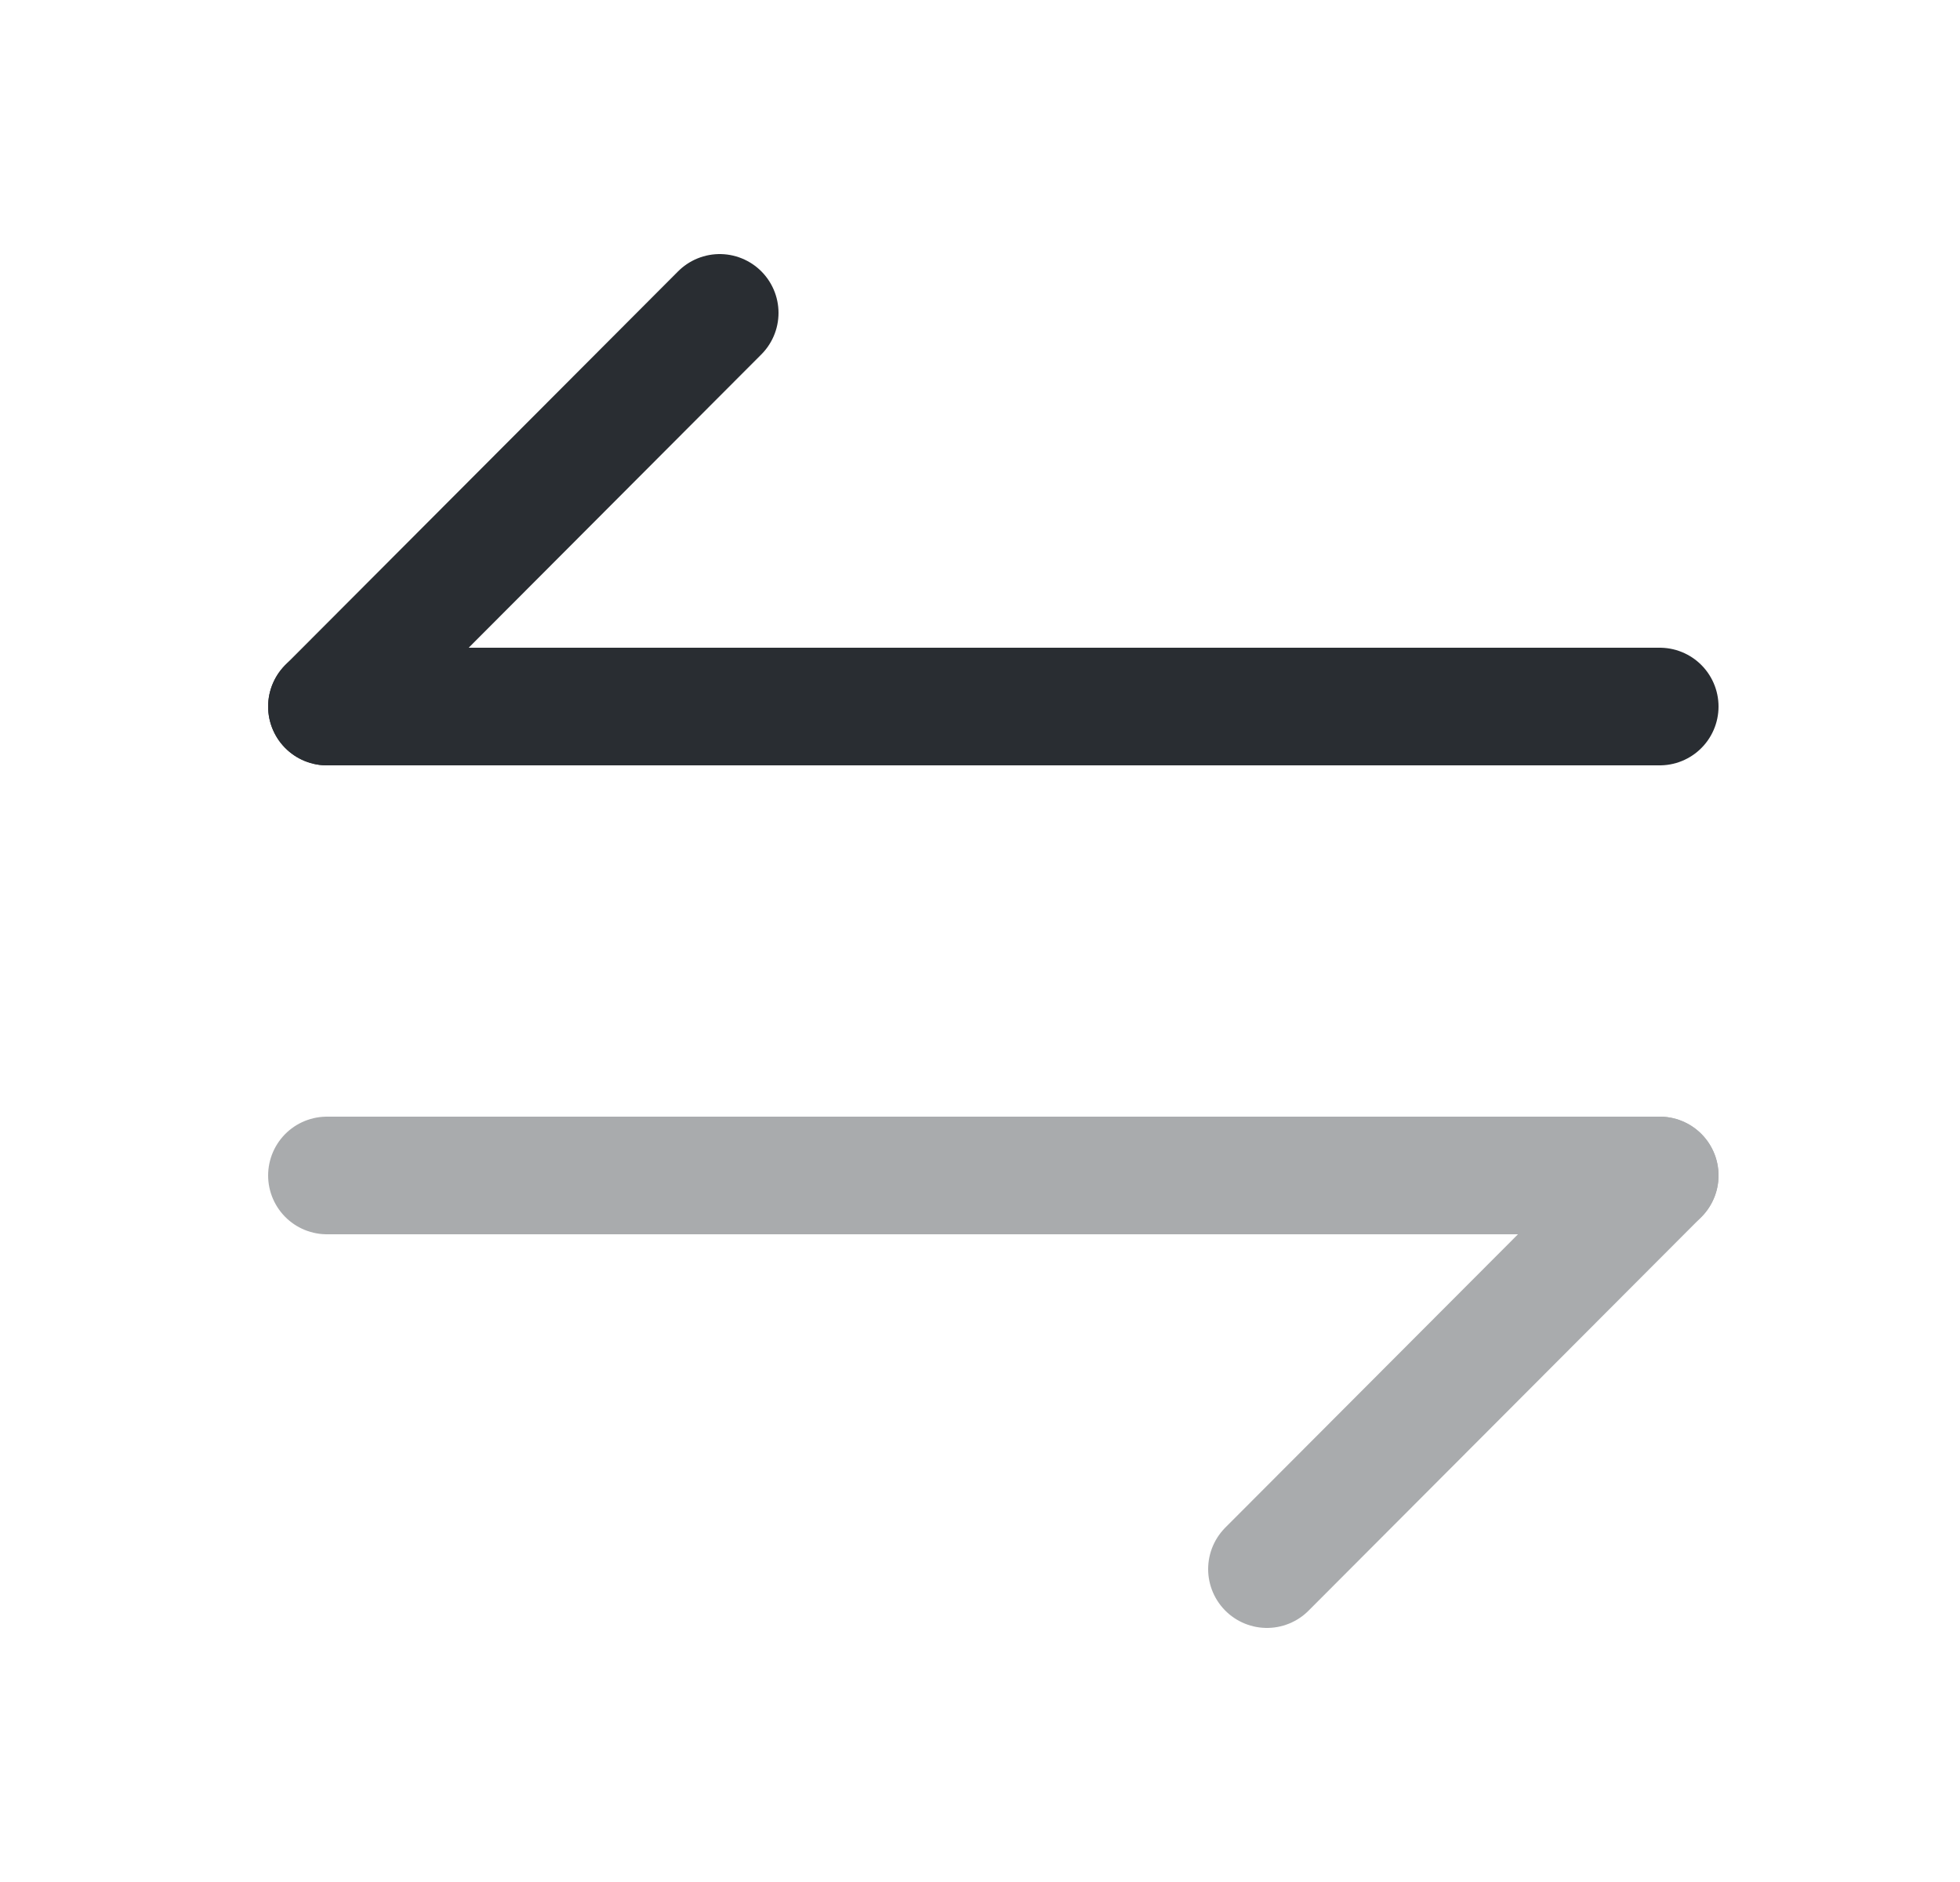 <svg width="25" height="24" viewBox="0 0 25 24" fill="none" xmlns="http://www.w3.org/2000/svg">
<g opacity="0.4">
<path d="M21.17 14.99L16.16 20.01" stroke="#292D32" stroke-width="1.5" stroke-miterlimit="10" stroke-linecap="round" stroke-linejoin="round"/>
<path d="M4.17 14.99H21.17" stroke="#292D32" stroke-width="1.5" stroke-miterlimit="10" stroke-linecap="round" stroke-linejoin="round"/>
</g>
<path d="M4.17 9.01L9.18 3.99" stroke="#292D32" stroke-width="1.5" stroke-miterlimit="10" stroke-linecap="round" stroke-linejoin="round"/>
<path d="M21.17 9.01H4.17" stroke="#292D32" stroke-width="1.5" stroke-miterlimit="10" stroke-linecap="round" stroke-linejoin="round"/>
</svg>
